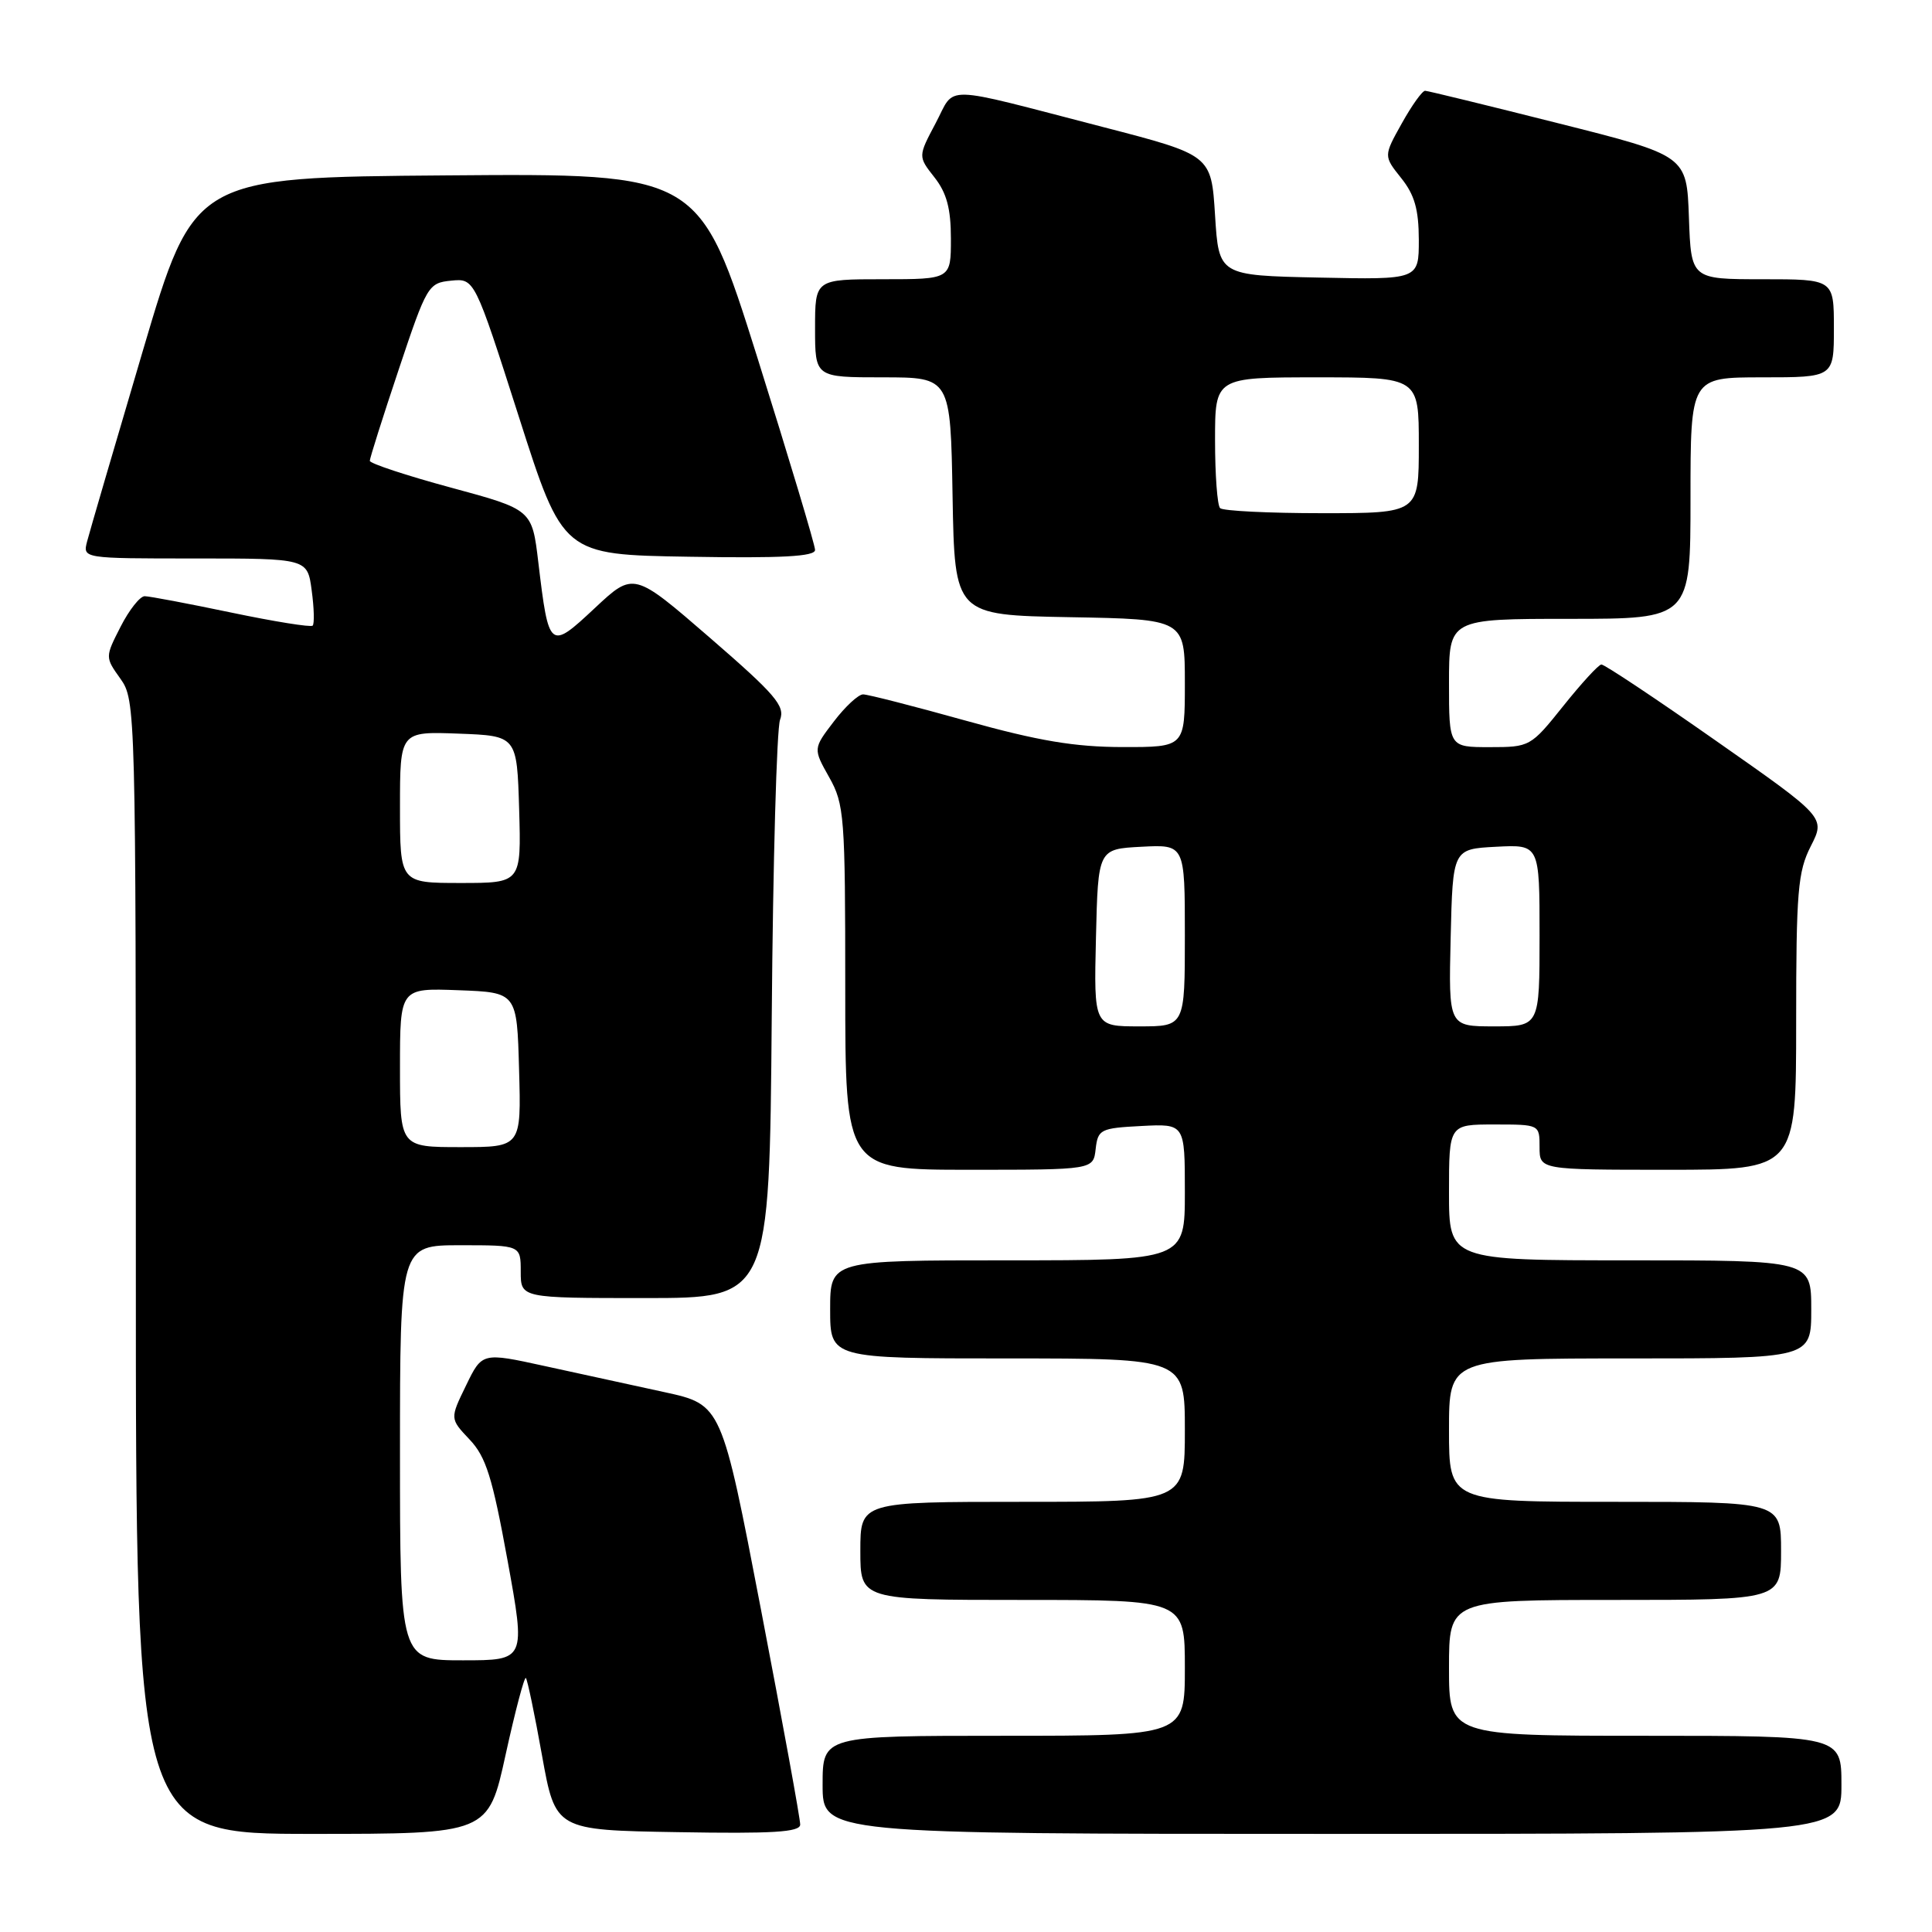 <?xml version="1.0" encoding="UTF-8" standalone="no"?>
<!DOCTYPE svg PUBLIC "-//W3C//DTD SVG 1.1//EN" "http://www.w3.org/Graphics/SVG/1.1/DTD/svg11.dtd" >
<svg xmlns="http://www.w3.org/2000/svg" xmlns:xlink="http://www.w3.org/1999/xlink" version="1.1" viewBox="0 0 256 256">
 <g >
 <path fill="currentColor"
d=" M 67.00 232.49 C 68.27 226.71 69.48 222.14 69.68 222.34 C 69.88 222.55 70.85 227.17 71.82 232.61 C 73.60 242.50 73.60 242.50 89.80 242.77 C 102.39 242.99 106.01 242.77 106.03 241.77 C 106.05 241.07 103.71 228.26 100.84 213.31 C 95.62 186.12 95.62 186.12 88.06 184.47 C 83.90 183.56 76.76 182.01 72.19 181.01 C 63.88 179.19 63.88 179.19 61.75 183.59 C 59.61 187.98 59.61 187.98 62.22 190.74 C 64.40 193.04 65.24 195.73 67.25 206.75 C 69.66 220.00 69.66 220.00 61.33 220.00 C 53.00 220.00 53.00 220.00 53.00 192.50 C 53.00 165.00 53.00 165.00 61.00 165.00 C 69.00 165.00 69.00 165.00 69.00 168.50 C 69.00 172.00 69.00 172.00 85.48 172.00 C 101.95 172.00 101.95 172.00 102.26 134.75 C 102.42 114.26 102.92 96.54 103.36 95.38 C 104.06 93.55 102.76 92.04 94.07 84.51 C 83.96 75.76 83.96 75.76 78.81 80.58 C 72.82 86.18 72.72 86.10 71.33 74.51 C 70.50 67.52 70.50 67.52 59.75 64.61 C 53.84 63.01 49.00 61.41 49.00 61.06 C 49.00 60.72 50.72 55.27 52.83 48.97 C 56.55 37.83 56.75 37.49 59.77 37.19 C 62.88 36.88 62.88 36.88 68.74 55.19 C 74.59 73.50 74.59 73.50 91.30 73.77 C 103.60 73.98 108.00 73.74 108.00 72.87 C 108.00 72.22 104.55 60.73 100.34 47.33 C 92.67 22.97 92.67 22.97 59.20 23.24 C 25.72 23.50 25.72 23.50 18.92 46.50 C 15.18 59.15 11.86 70.51 11.54 71.75 C 10.96 74.00 10.96 74.00 25.85 74.00 C 40.74 74.00 40.74 74.00 41.30 78.23 C 41.62 80.56 41.67 82.66 41.43 82.90 C 41.19 83.14 36.34 82.36 30.65 81.17 C 24.96 79.98 19.79 79.00 19.17 79.00 C 18.55 79.00 17.11 80.82 15.98 83.04 C 13.92 87.08 13.92 87.08 15.96 89.94 C 17.97 92.77 18.00 93.92 18.00 167.90 C 18.00 243.00 18.00 243.00 41.35 243.00 C 64.70 243.00 64.70 243.00 67.00 232.49 Z  M 244.00 236.50 C 244.00 230.00 244.00 230.00 218.00 230.00 C 192.00 230.00 192.00 230.00 192.00 221.00 C 192.00 212.00 192.00 212.00 214.00 212.00 C 236.00 212.00 236.00 212.00 236.00 205.50 C 236.00 199.00 236.00 199.00 214.00 199.00 C 192.00 199.00 192.00 199.00 192.00 189.50 C 192.00 180.00 192.00 180.00 216.00 180.00 C 240.00 180.00 240.00 180.00 240.00 173.50 C 240.00 167.00 240.00 167.00 216.00 167.00 C 192.00 167.00 192.00 167.00 192.00 158.00 C 192.00 149.00 192.00 149.00 198.00 149.00 C 204.00 149.00 204.00 149.00 204.00 152.00 C 204.00 155.00 204.00 155.00 221.00 155.00 C 238.00 155.00 238.00 155.00 238.00 135.46 C 238.00 118.09 238.22 115.50 239.94 112.12 C 241.88 108.31 241.88 108.31 227.38 98.16 C 219.41 92.57 212.57 88.02 212.19 88.05 C 211.81 88.07 209.54 90.55 207.14 93.55 C 202.83 98.94 202.71 99.00 197.39 99.00 C 192.00 99.00 192.00 99.00 192.00 90.50 C 192.00 82.00 192.00 82.00 208.00 82.00 C 224.00 82.00 224.00 82.00 224.00 66.00 C 224.00 50.00 224.00 50.00 233.50 50.00 C 243.00 50.00 243.00 50.00 243.00 43.50 C 243.00 37.00 243.00 37.00 233.54 37.00 C 224.08 37.00 224.08 37.00 223.79 28.81 C 223.50 20.62 223.50 20.62 206.50 16.34 C 197.15 13.98 189.20 12.04 188.84 12.03 C 188.47 12.01 187.08 13.95 185.75 16.34 C 183.33 20.67 183.33 20.67 185.66 23.59 C 187.44 25.81 187.99 27.75 188.00 31.78 C 188.00 37.06 188.00 37.06 174.75 36.78 C 161.50 36.50 161.50 36.50 161.00 28.52 C 160.50 20.55 160.50 20.55 146.15 16.83 C 124.32 11.18 126.68 11.23 123.98 16.32 C 121.64 20.73 121.64 20.73 123.82 23.50 C 125.44 25.56 126.00 27.64 126.00 31.63 C 126.00 37.00 126.00 37.00 117.00 37.00 C 108.00 37.00 108.00 37.00 108.00 43.50 C 108.00 50.00 108.00 50.00 116.97 50.00 C 125.95 50.00 125.95 50.00 126.22 65.75 C 126.50 81.50 126.50 81.50 141.75 81.78 C 157.00 82.05 157.00 82.05 157.00 90.53 C 157.00 99.00 157.00 99.00 148.75 98.99 C 142.41 98.98 137.61 98.18 128.00 95.50 C 121.12 93.58 114.99 92.01 114.37 92.01 C 113.75 92.00 112.00 93.62 110.49 95.60 C 107.74 99.20 107.74 99.20 109.87 102.99 C 111.88 106.56 112.00 108.14 112.00 130.89 C 112.00 155.00 112.00 155.00 128.43 155.00 C 144.87 155.00 144.87 155.00 145.18 152.25 C 145.48 149.65 145.81 149.48 151.25 149.20 C 157.00 148.90 157.00 148.90 157.00 157.95 C 157.00 167.00 157.00 167.00 133.50 167.00 C 110.00 167.00 110.00 167.00 110.00 173.50 C 110.00 180.00 110.00 180.00 133.50 180.00 C 157.00 180.00 157.00 180.00 157.00 189.50 C 157.00 199.00 157.00 199.00 135.50 199.00 C 114.00 199.00 114.00 199.00 114.00 205.50 C 114.00 212.00 114.00 212.00 135.50 212.00 C 157.00 212.00 157.00 212.00 157.00 221.00 C 157.00 230.00 157.00 230.00 133.00 230.00 C 109.00 230.00 109.00 230.00 109.00 236.50 C 109.00 243.00 109.00 243.00 176.50 243.00 C 244.00 243.00 244.00 243.00 244.00 236.50 Z  M 53.00 141.46 C 53.00 130.92 53.00 130.92 60.75 131.21 C 68.50 131.50 68.50 131.50 68.78 141.75 C 69.07 152.00 69.07 152.00 61.03 152.00 C 53.00 152.00 53.00 152.00 53.00 141.46 Z  M 53.00 106.96 C 53.00 96.92 53.00 96.92 60.75 97.21 C 68.50 97.50 68.50 97.50 68.79 107.25 C 69.07 117.00 69.07 117.00 61.04 117.00 C 53.00 117.00 53.00 117.00 53.00 106.96 Z  M 145.22 124.25 C 145.50 112.50 145.50 112.50 151.25 112.20 C 157.00 111.90 157.00 111.90 157.00 123.95 C 157.00 136.00 157.00 136.00 150.97 136.00 C 144.94 136.00 144.94 136.00 145.22 124.25 Z  M 192.22 124.25 C 192.50 112.50 192.50 112.50 198.25 112.20 C 204.00 111.90 204.00 111.90 204.00 123.95 C 204.00 136.00 204.00 136.00 197.97 136.00 C 191.94 136.00 191.94 136.00 192.22 124.25 Z  M 161.67 67.33 C 161.30 66.97 161.00 62.92 161.00 58.33 C 161.00 50.00 161.00 50.00 174.50 50.00 C 188.00 50.00 188.00 50.00 188.00 59.00 C 188.00 68.00 188.00 68.00 175.17 68.00 C 168.11 68.00 162.03 67.70 161.67 67.33 Z "/>
</g>
</svg>